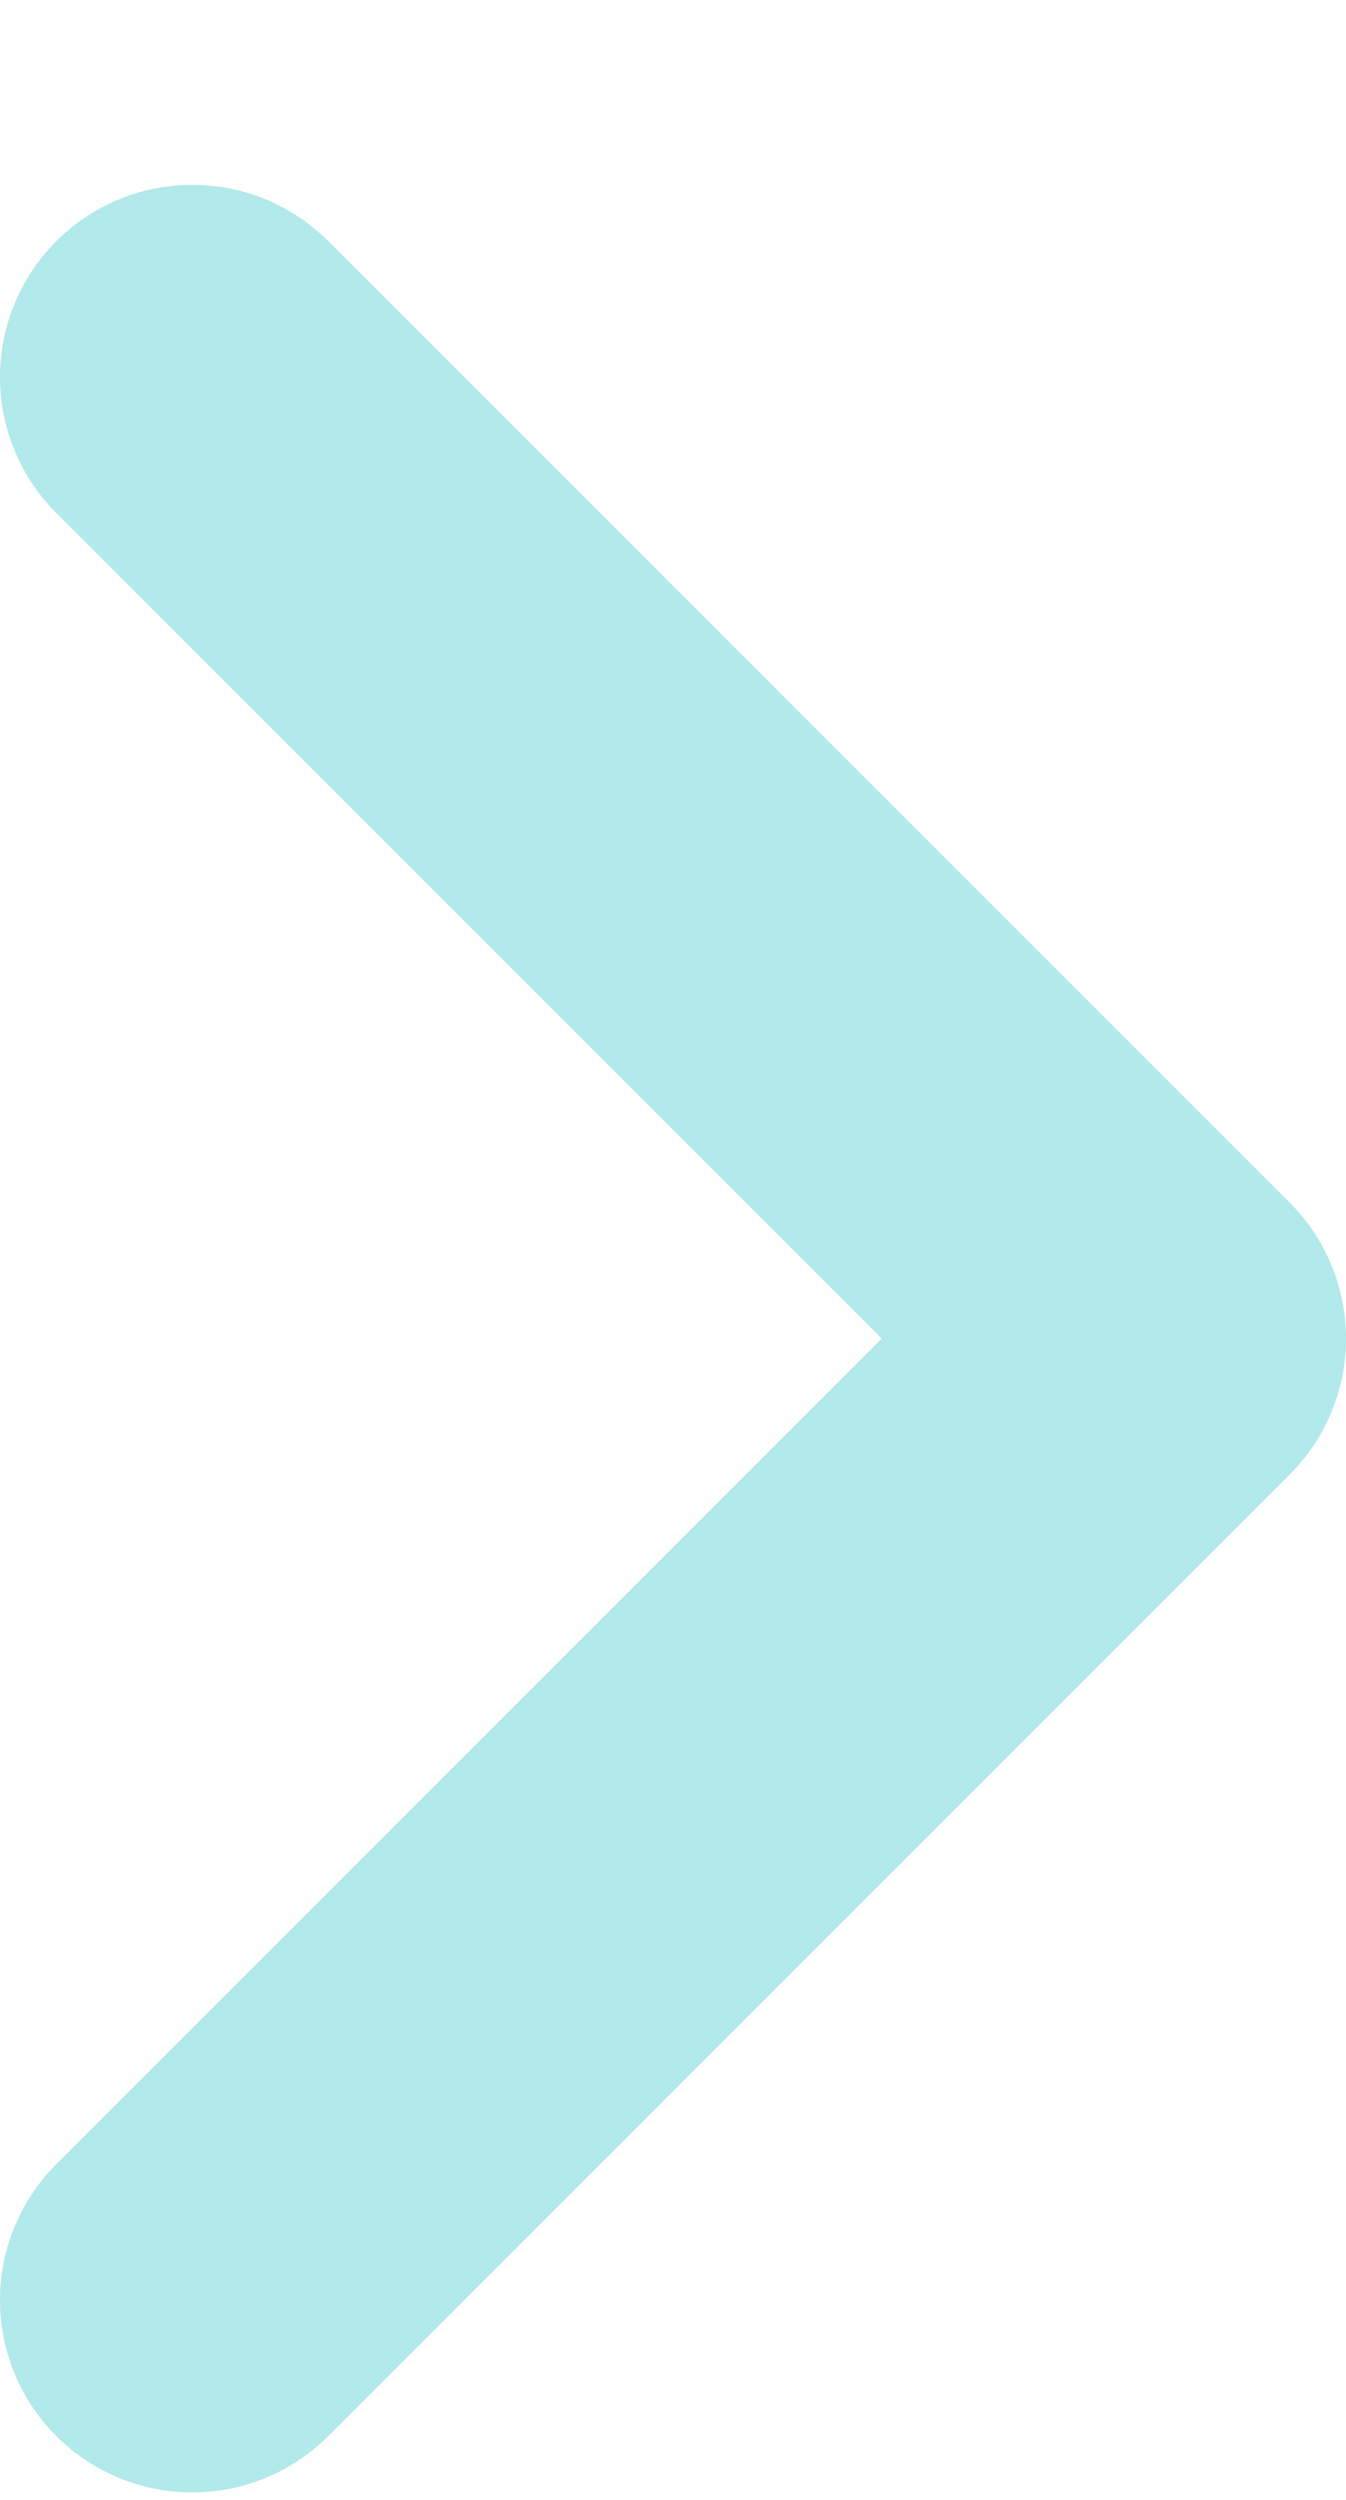 <svg fill="none" xmlns="http://www.w3.org/2000/svg" viewBox="0 0 7 13">
  <path opacity=".5" d="M1 1.961l5 5-5 5" stroke="#66D4D6" stroke-width="2" stroke-linecap="round" stroke-linejoin="round"/>
</svg>
